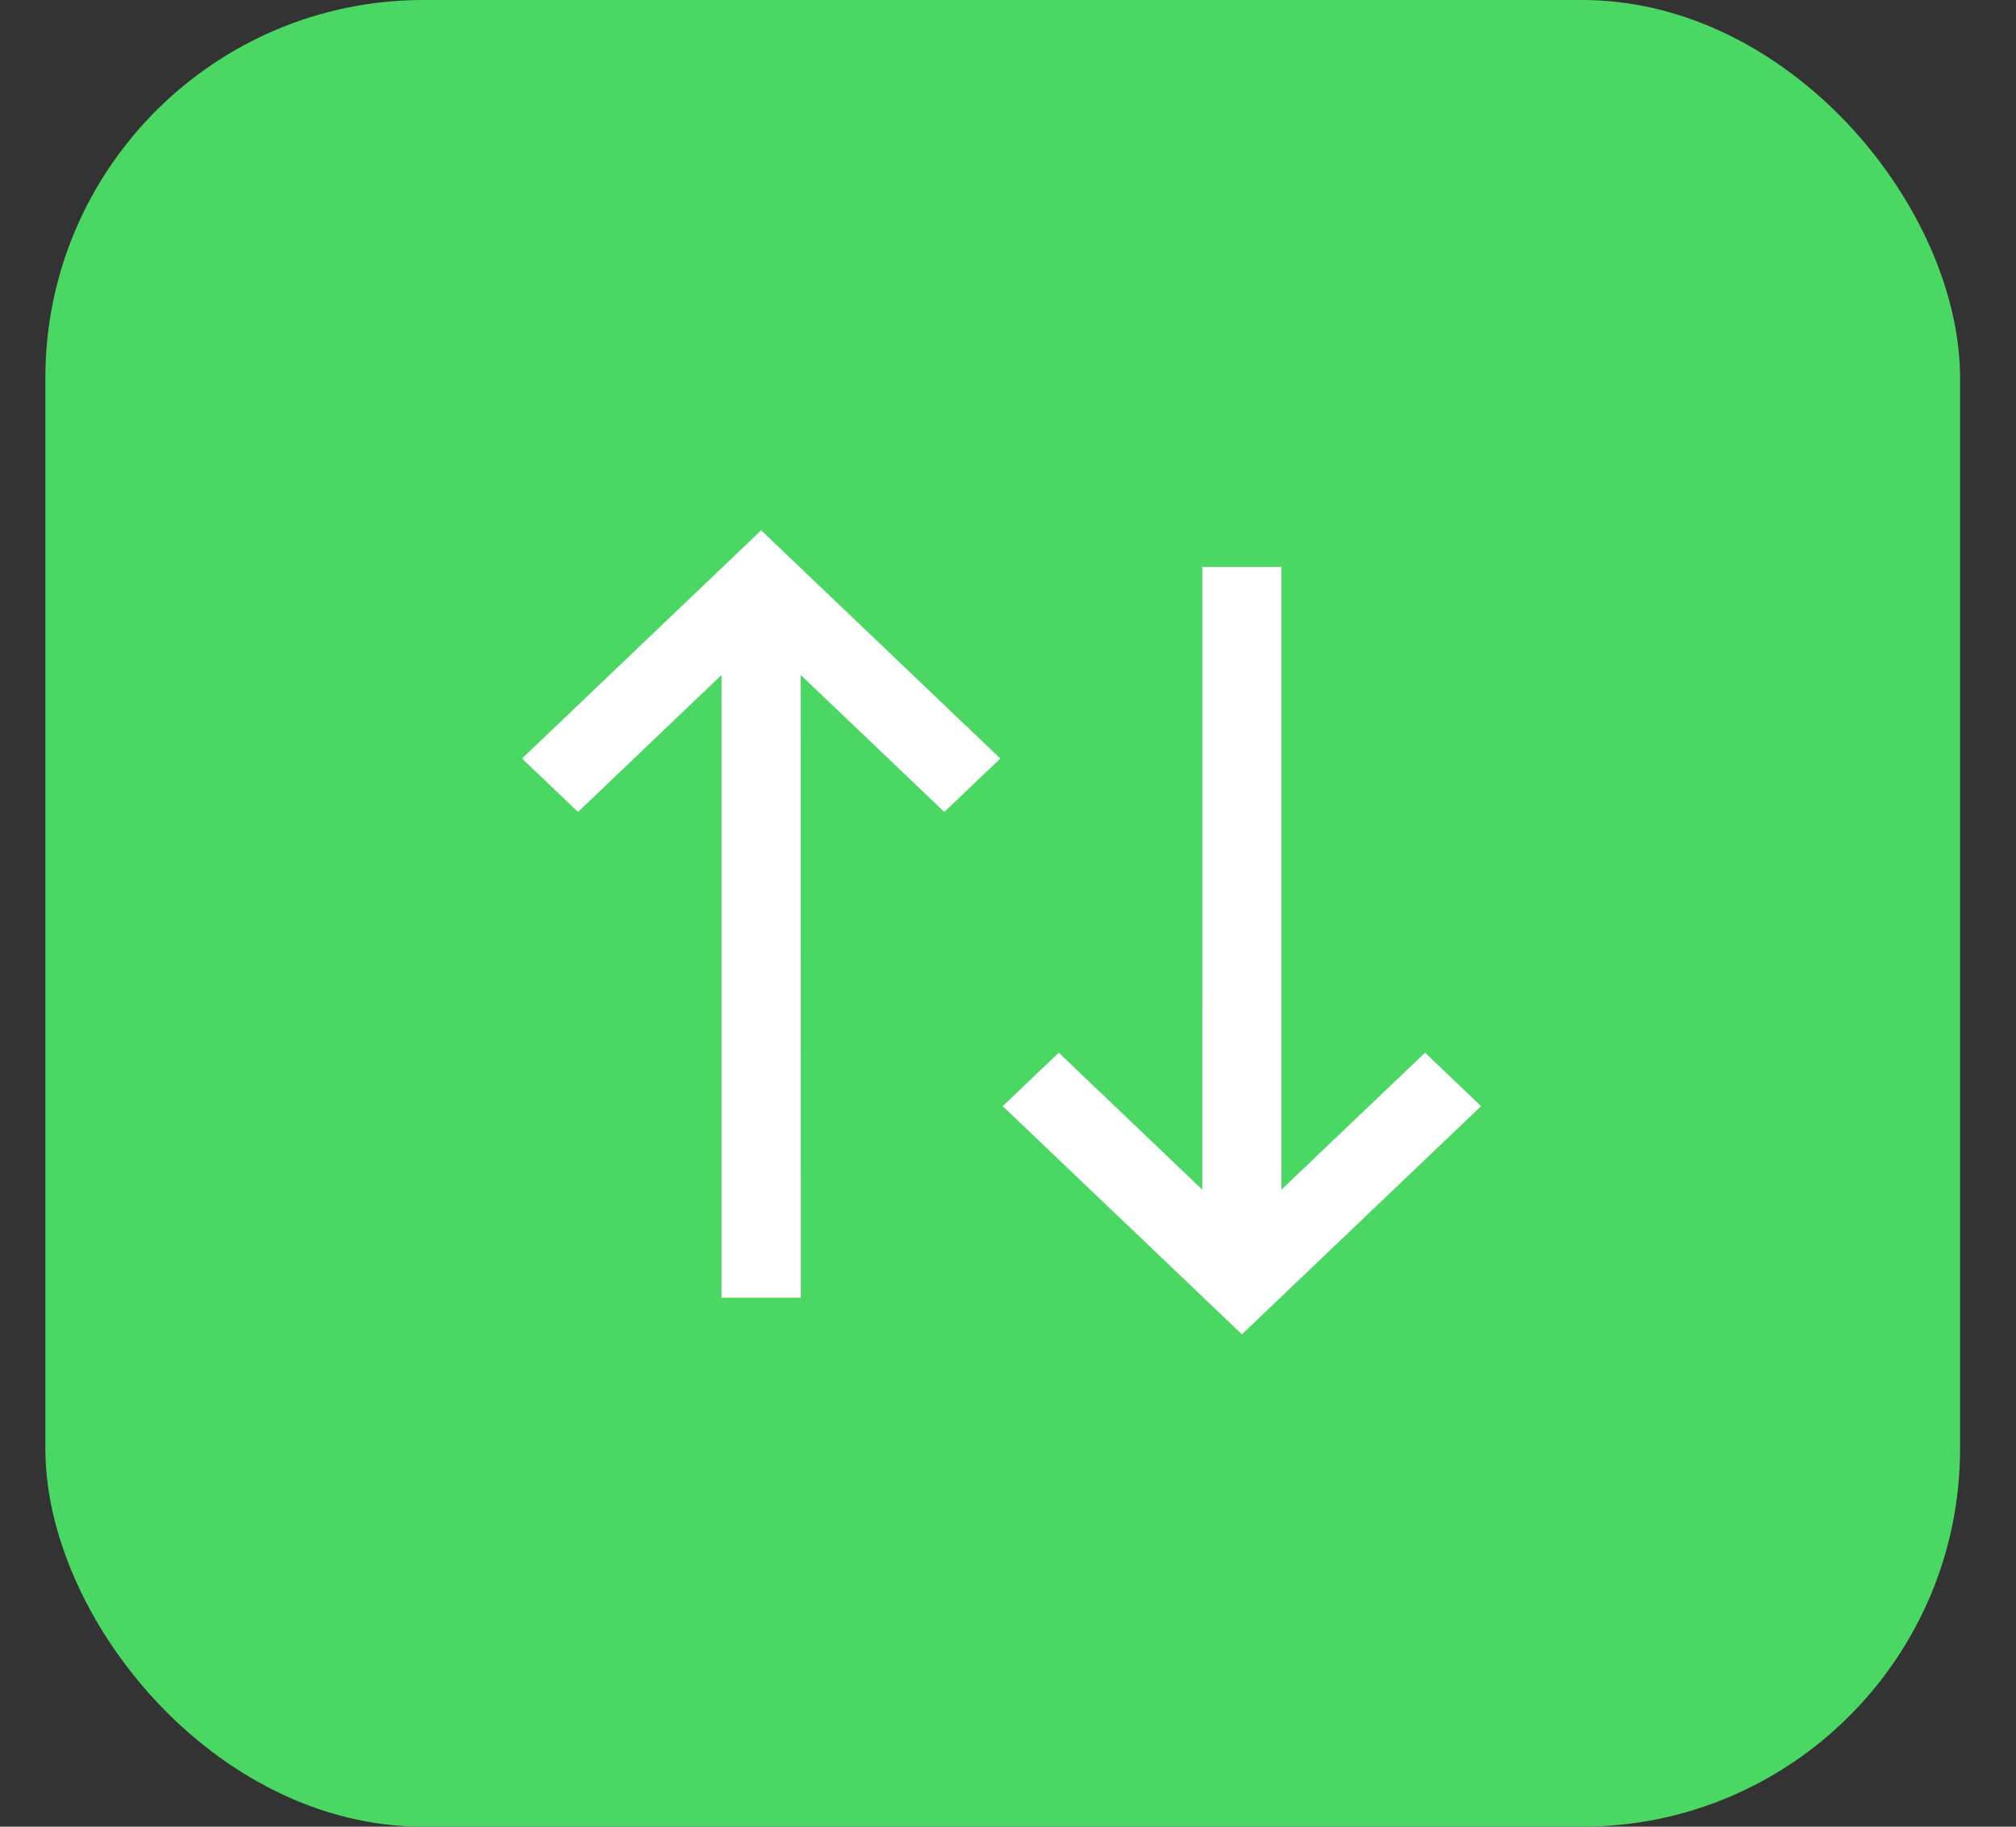 <svg width="32" height="29" viewBox="0 0 32 29" fill="none" xmlns="http://www.w3.org/2000/svg">
<rect x="0" y="0" width="32" height="29" fill="#333333" stroke="none"/>
<rect x="0.72" width="30.392" height="29" rx="6" fill="#4BD763"/>
<path fill-rule="evenodd" clip-rule="evenodd" d="M15.878 12.042L12.082 8.419L8.286 12.042L9.175 12.89L11.453 10.716L11.453 20.602H12.711L12.71 10.716L14.989 12.89L15.878 12.042ZM20.341 18.886L20.341 9H19.084L19.083 18.886L16.806 16.712L15.916 17.561L19.713 21.183L23.509 17.561L22.62 16.712L20.341 18.886Z" fill="white"/>
</svg>
